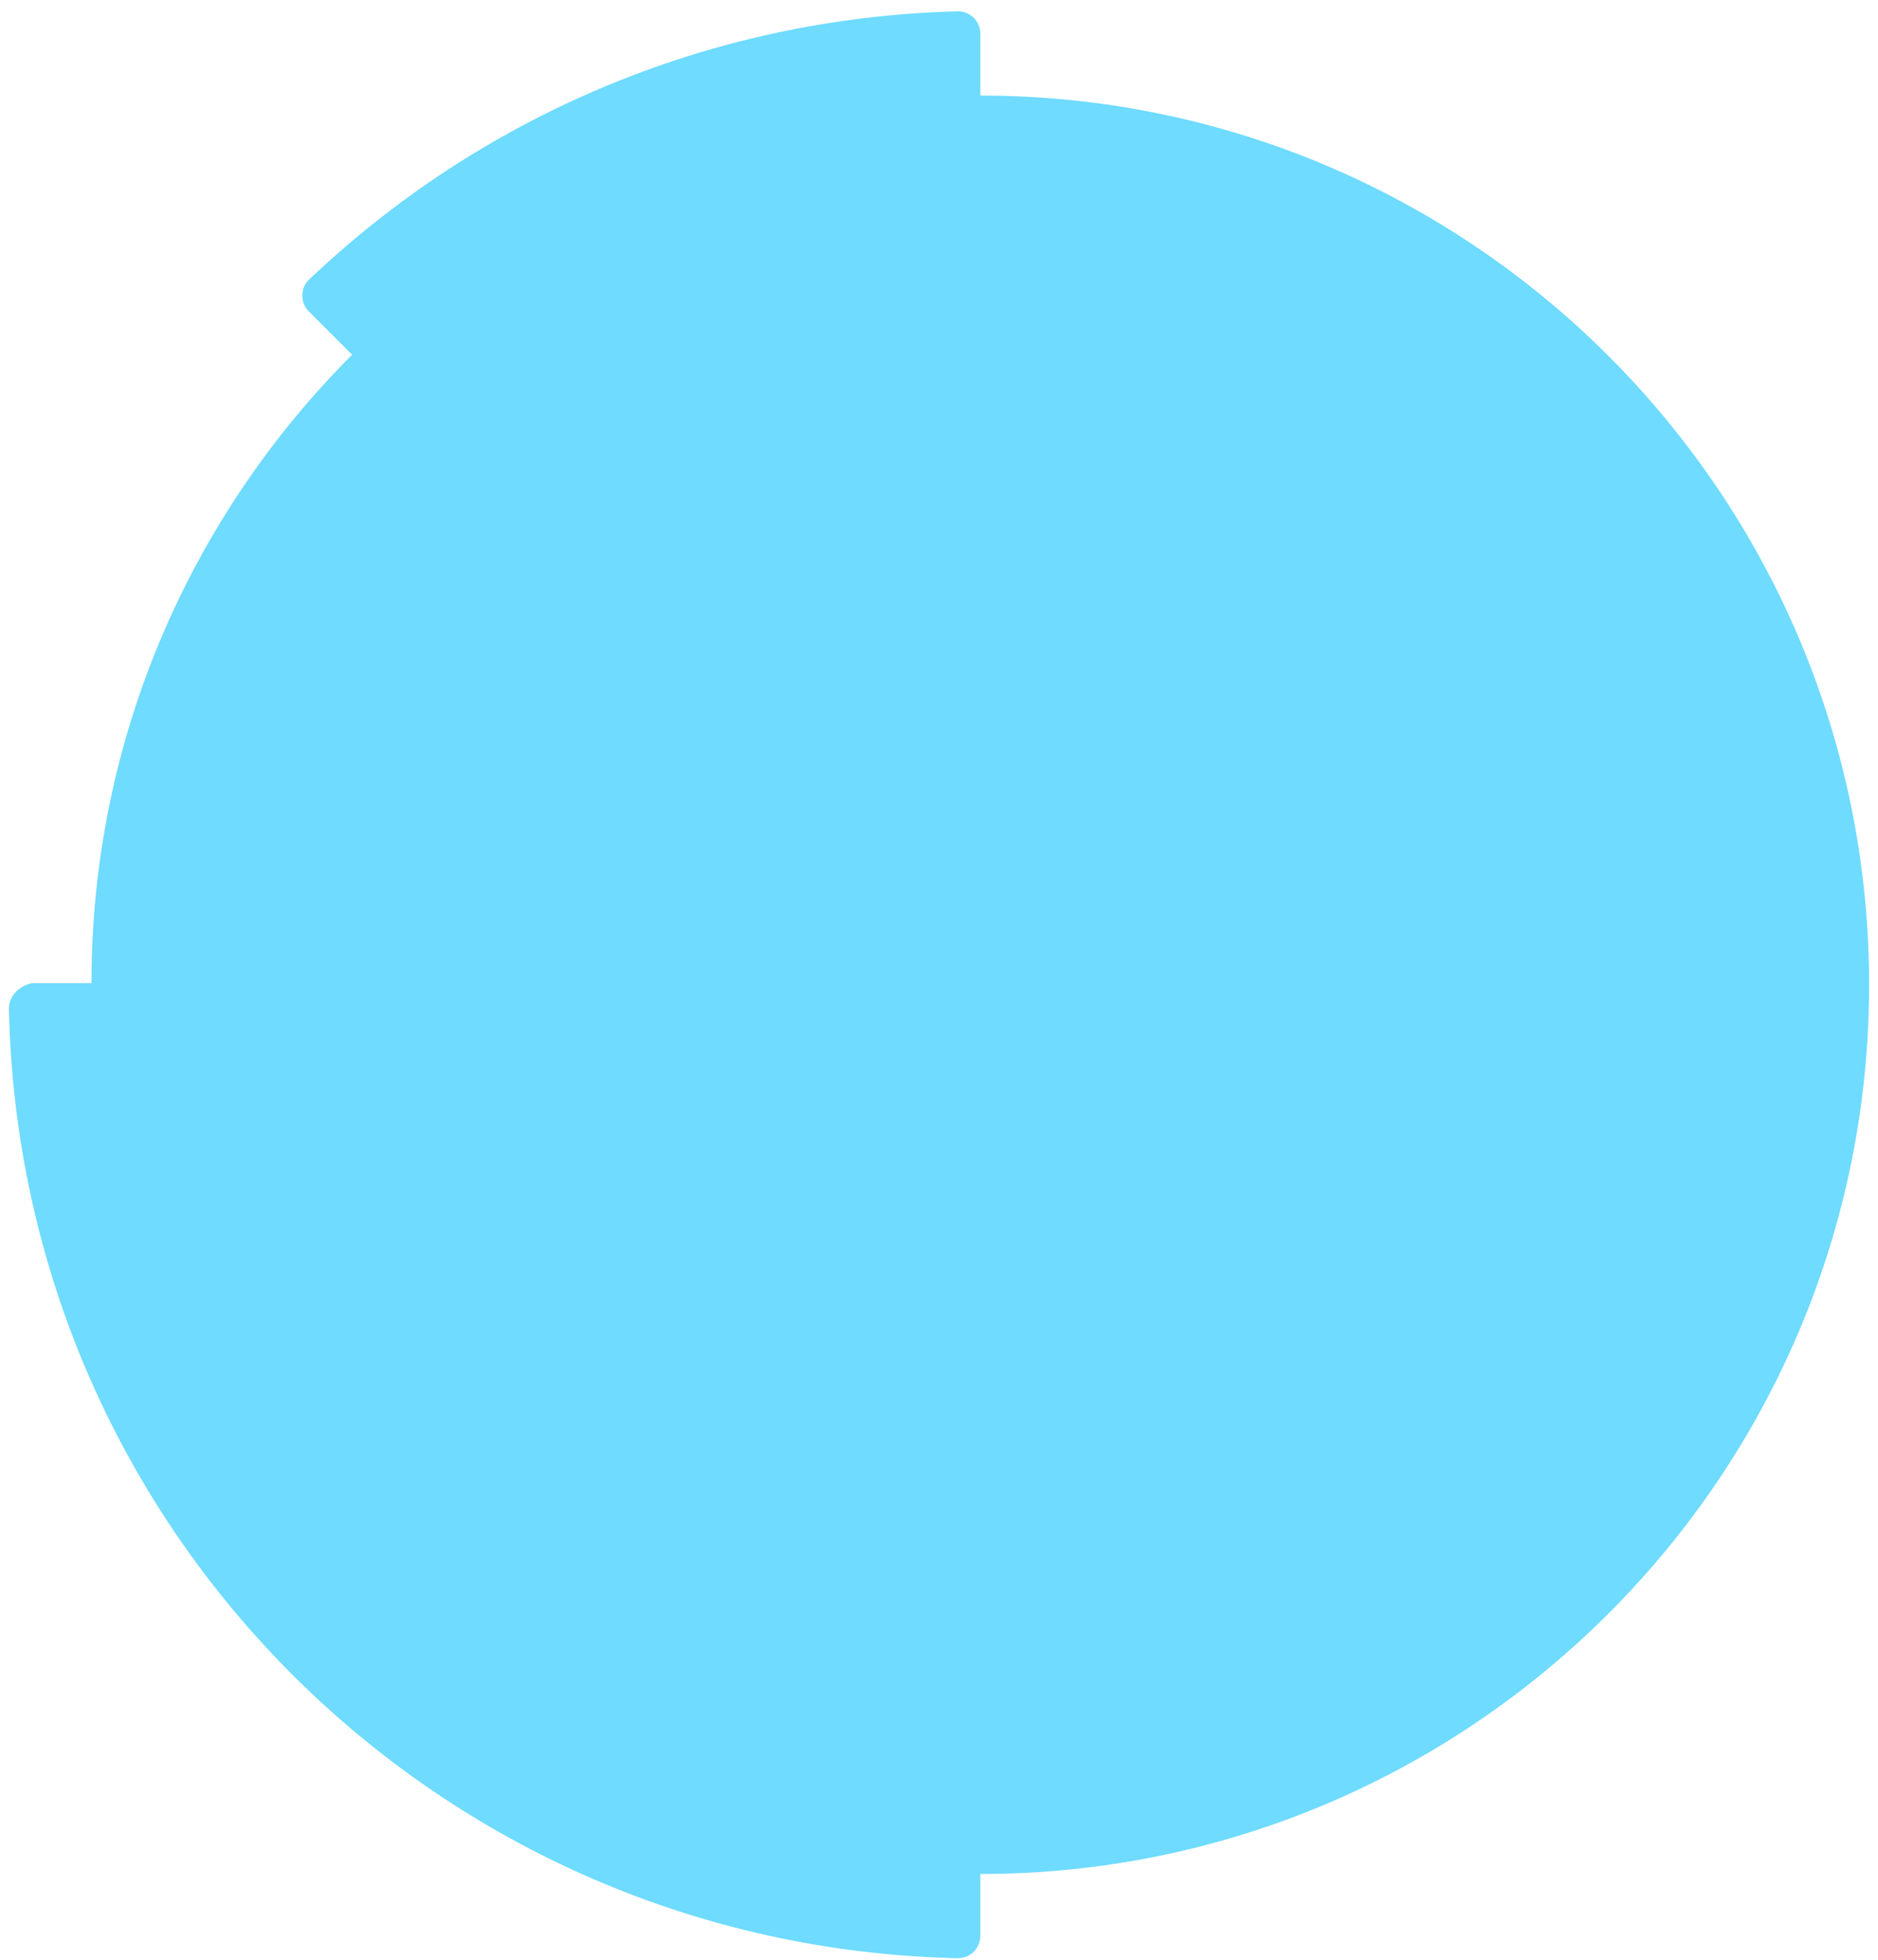 <svg viewBox="0 0 116 121" xmlns="http://www.w3.org/2000/svg" fill="#6EDBFF" class="background__SCCircleShape-sc-1bczc2v-3 fRSjqZ"><path d="M.55 62.3c.7 32.3 26.6 57.9 58.6 58.6.8 0 1.4-.6 1.4-1.4v-3.8c30.3 0 54.9-24.6 54.9-54.9 0-30.3-24.6-54.9-54.9-54.9V2.1c0-.8-.6-1.4-1.4-1.4-15.5.4-29.6 6.6-40.1 16.6-.5.5-.5 1.4 0 1.9l2.7 2.7c-9.9 9.9-16.1 23.6-16.1 38.8h-3.7c-.8.2-1.4.8-1.4 1.6z"/></svg>